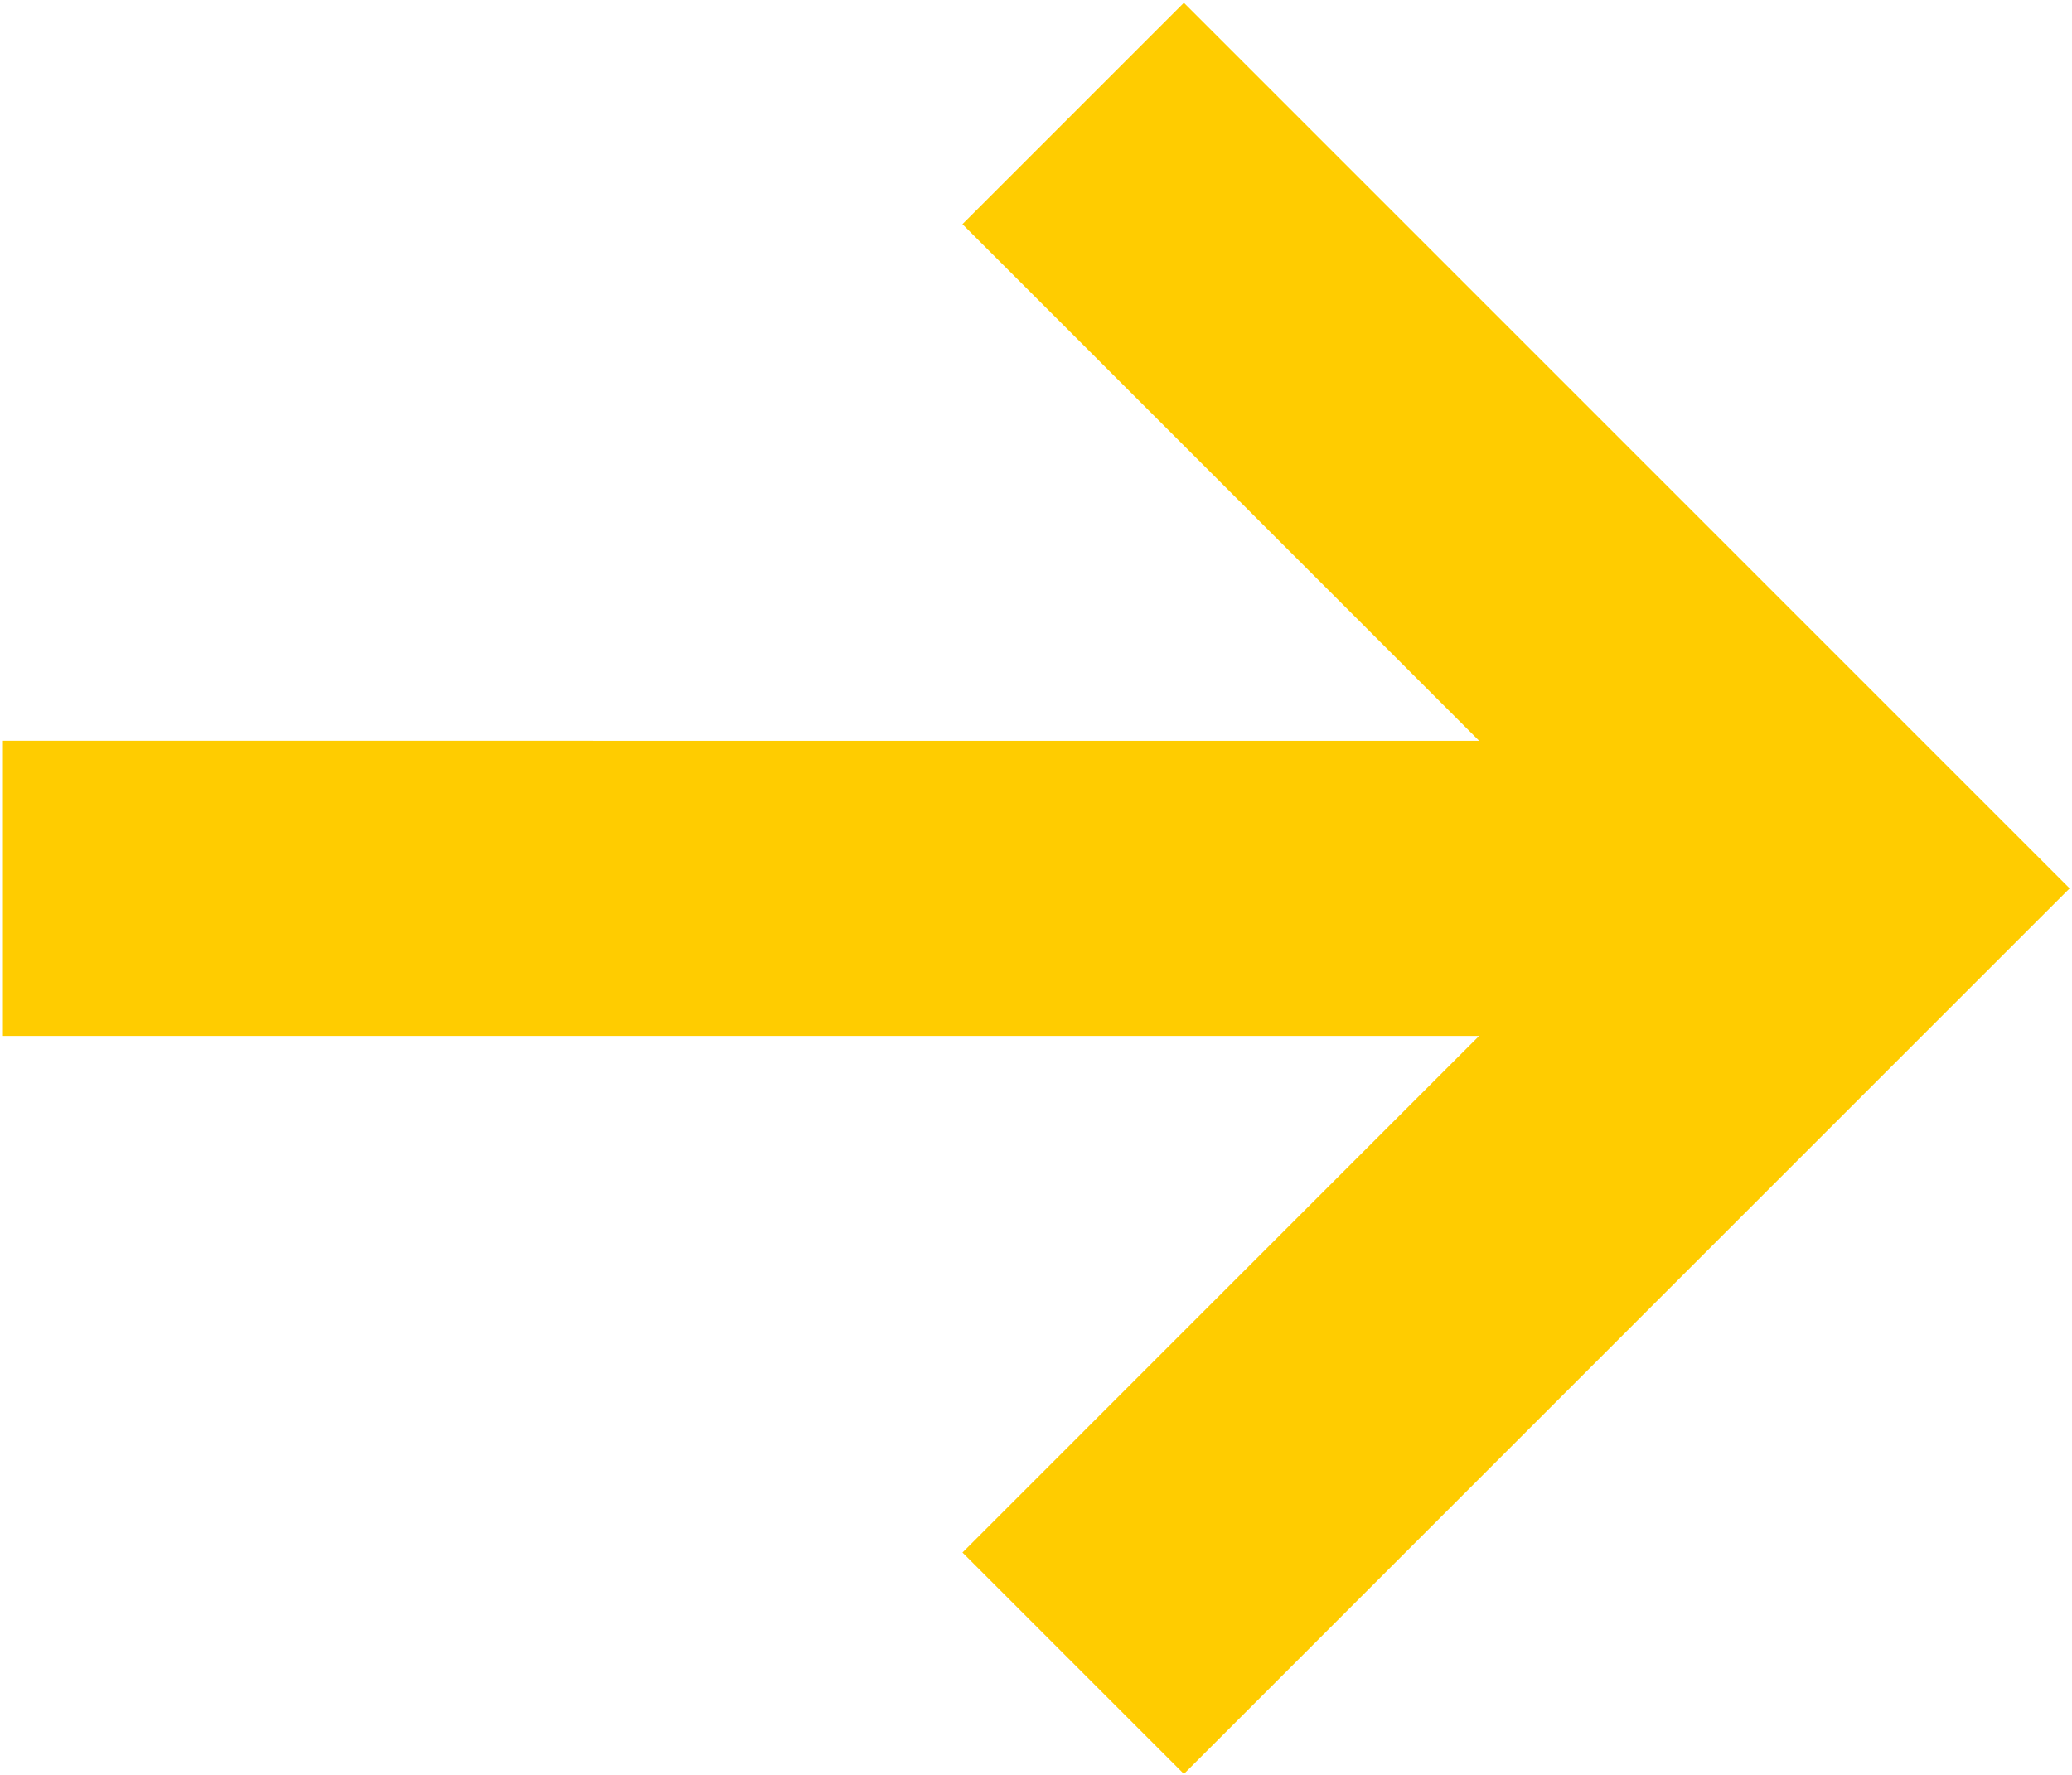 <svg width="391" height="335" fill="none" xmlns="http://www.w3.org/2000/svg"><path d="M223.408.52l-41.785 41.786 97.5 97.5H.551v55.714h278.571l-97.499 97.501 41.785 41.786 167.143-167.143L223.408.521z" fill="#FC0"/></svg>